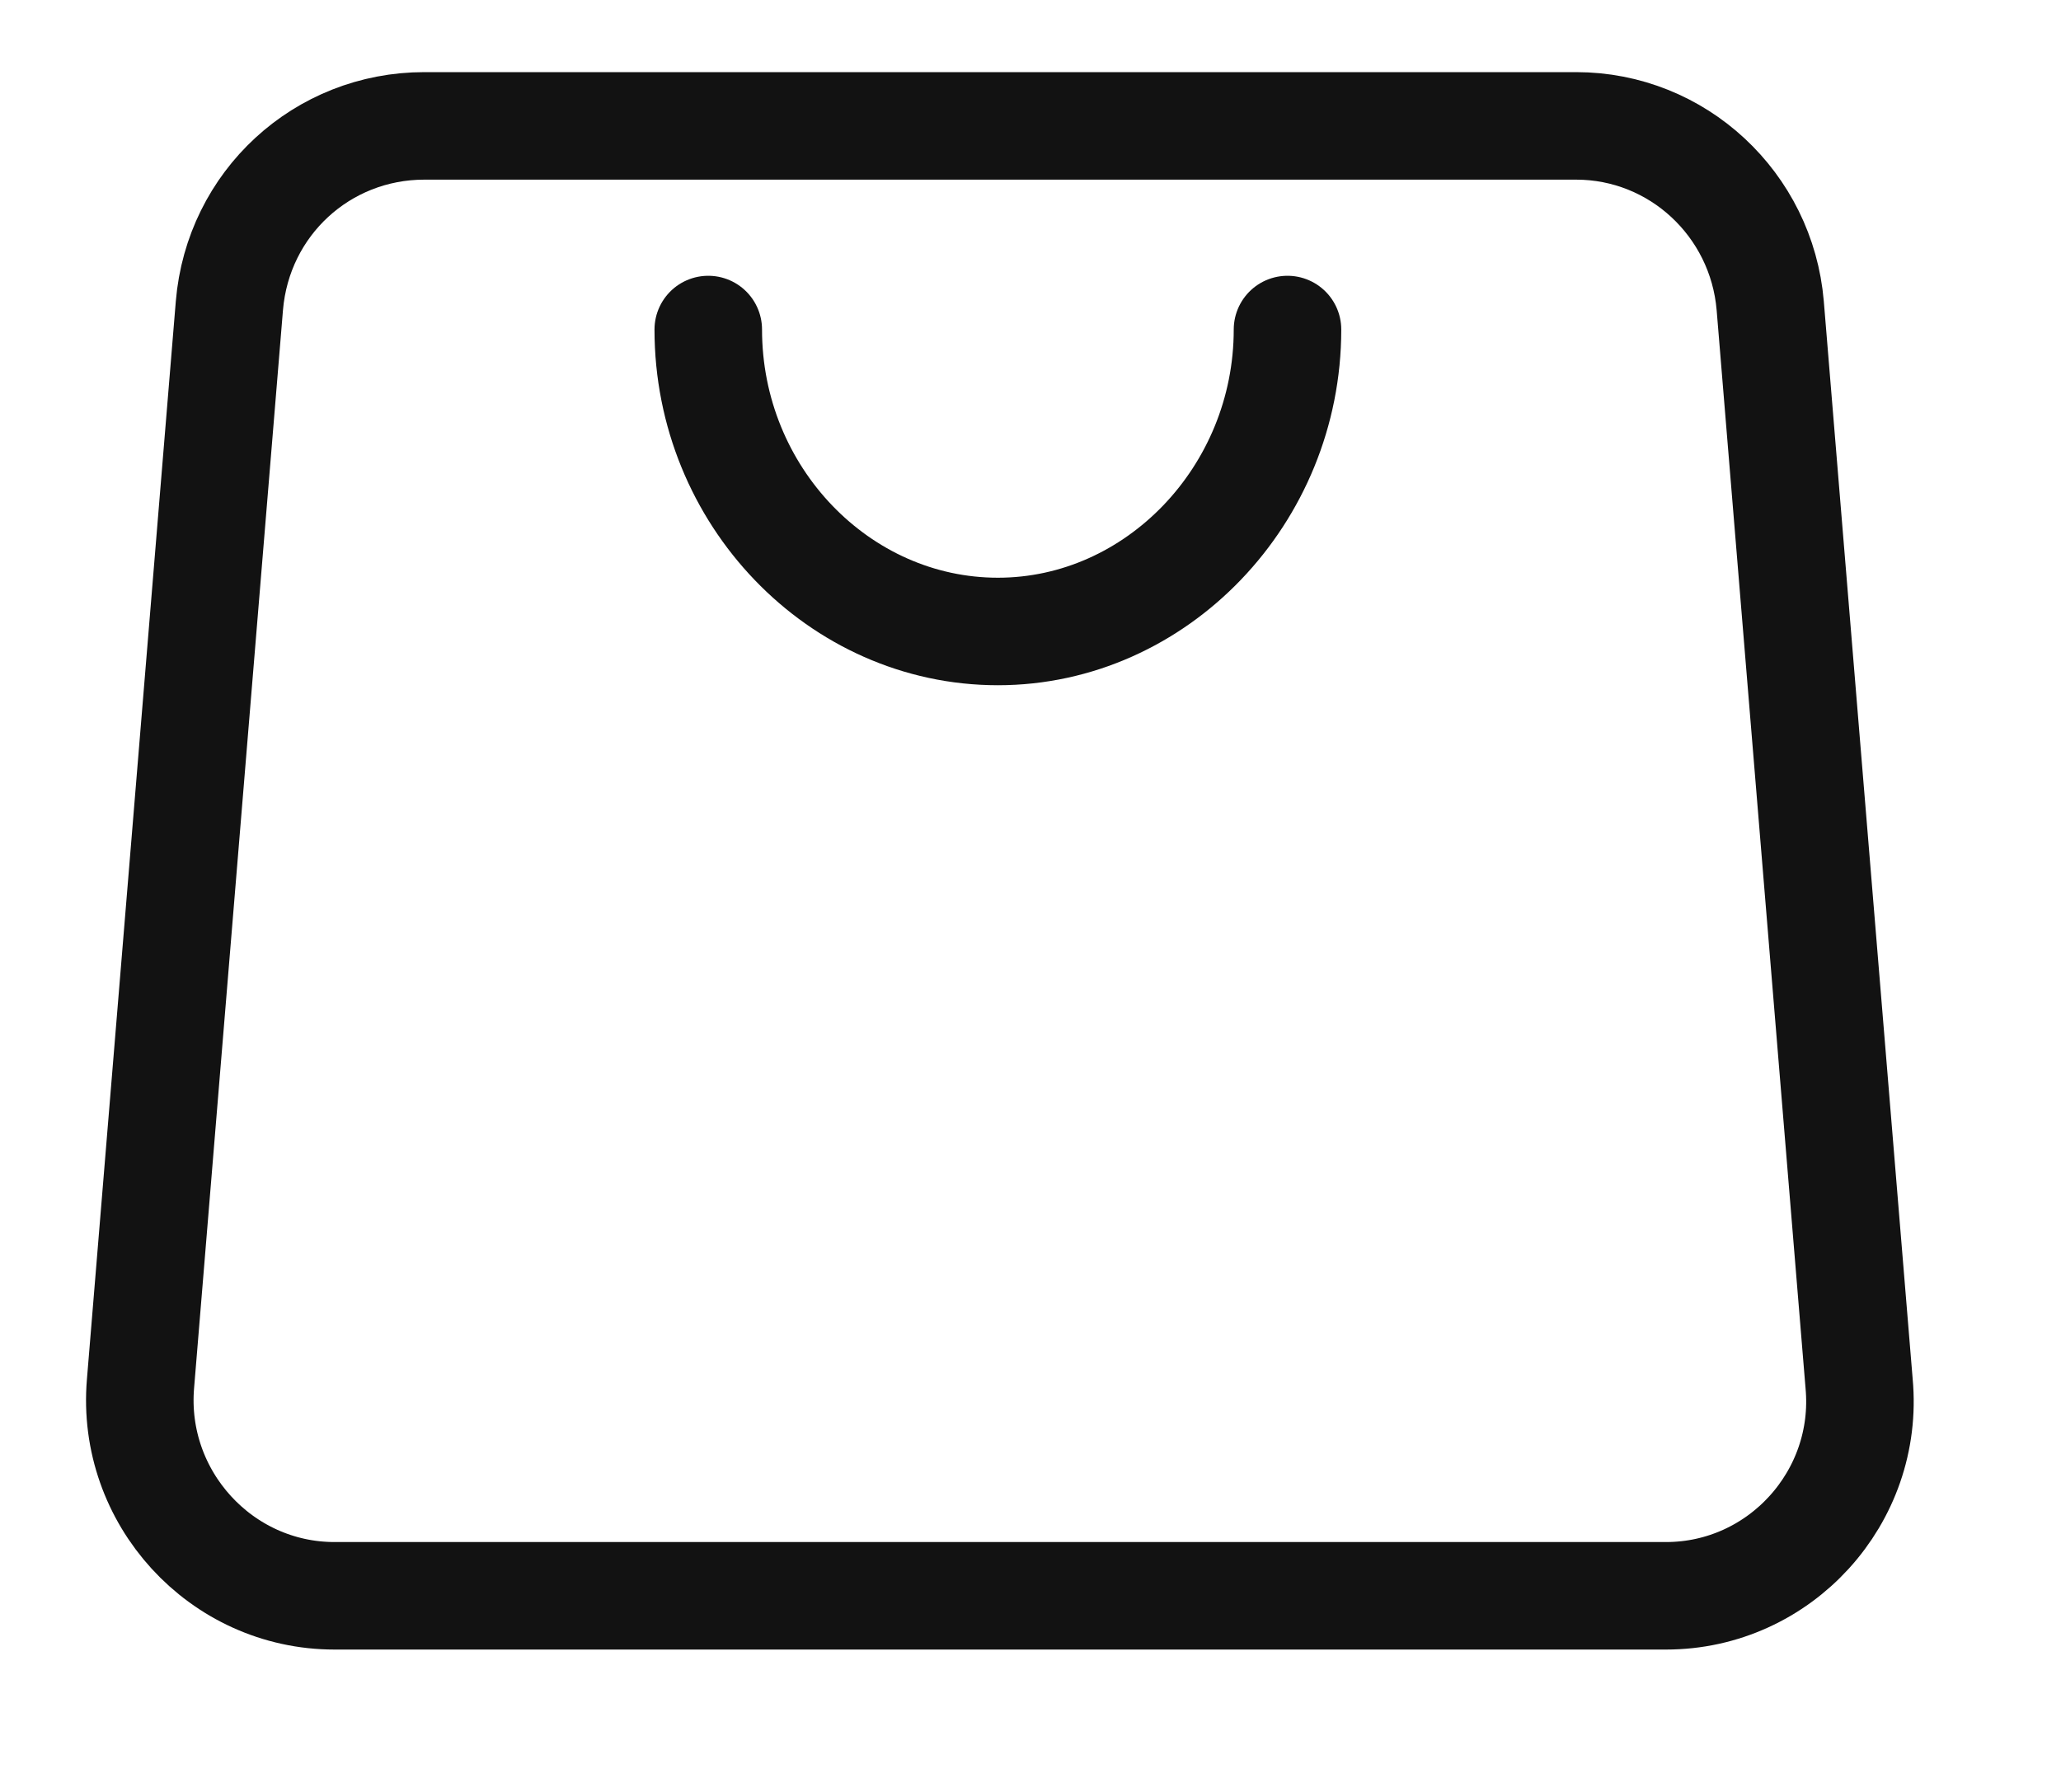 <svg width="23" height="20" viewBox="0 0 23 20" fill="none" xmlns="http://www.w3.org/2000/svg">
<path d="M18.592 17.811H3.733C2.464 17.811 1.461 16.712 1.568 15.443L2.56 3.411C2.656 2.269 3.595 1.405 4.736 1.405H17.589C18.72 1.405 19.659 2.28 19.755 3.411L20.747 15.443C20.864 16.712 19.861 17.811 18.592 17.811Z" stroke="#121212" stroke-width="1.2" stroke-miterlimit="10" stroke-linecap="round" stroke-linejoin="round"/>
<path d="M7.904 3.678C7.904 5.534 9.365 7.048 11.136 7.048C12.906 7.048 14.368 5.523 14.368 3.678" stroke="#121212" stroke-width="1.2" stroke-miterlimit="10" stroke-linecap="round" stroke-linejoin="round"/>
</svg>

